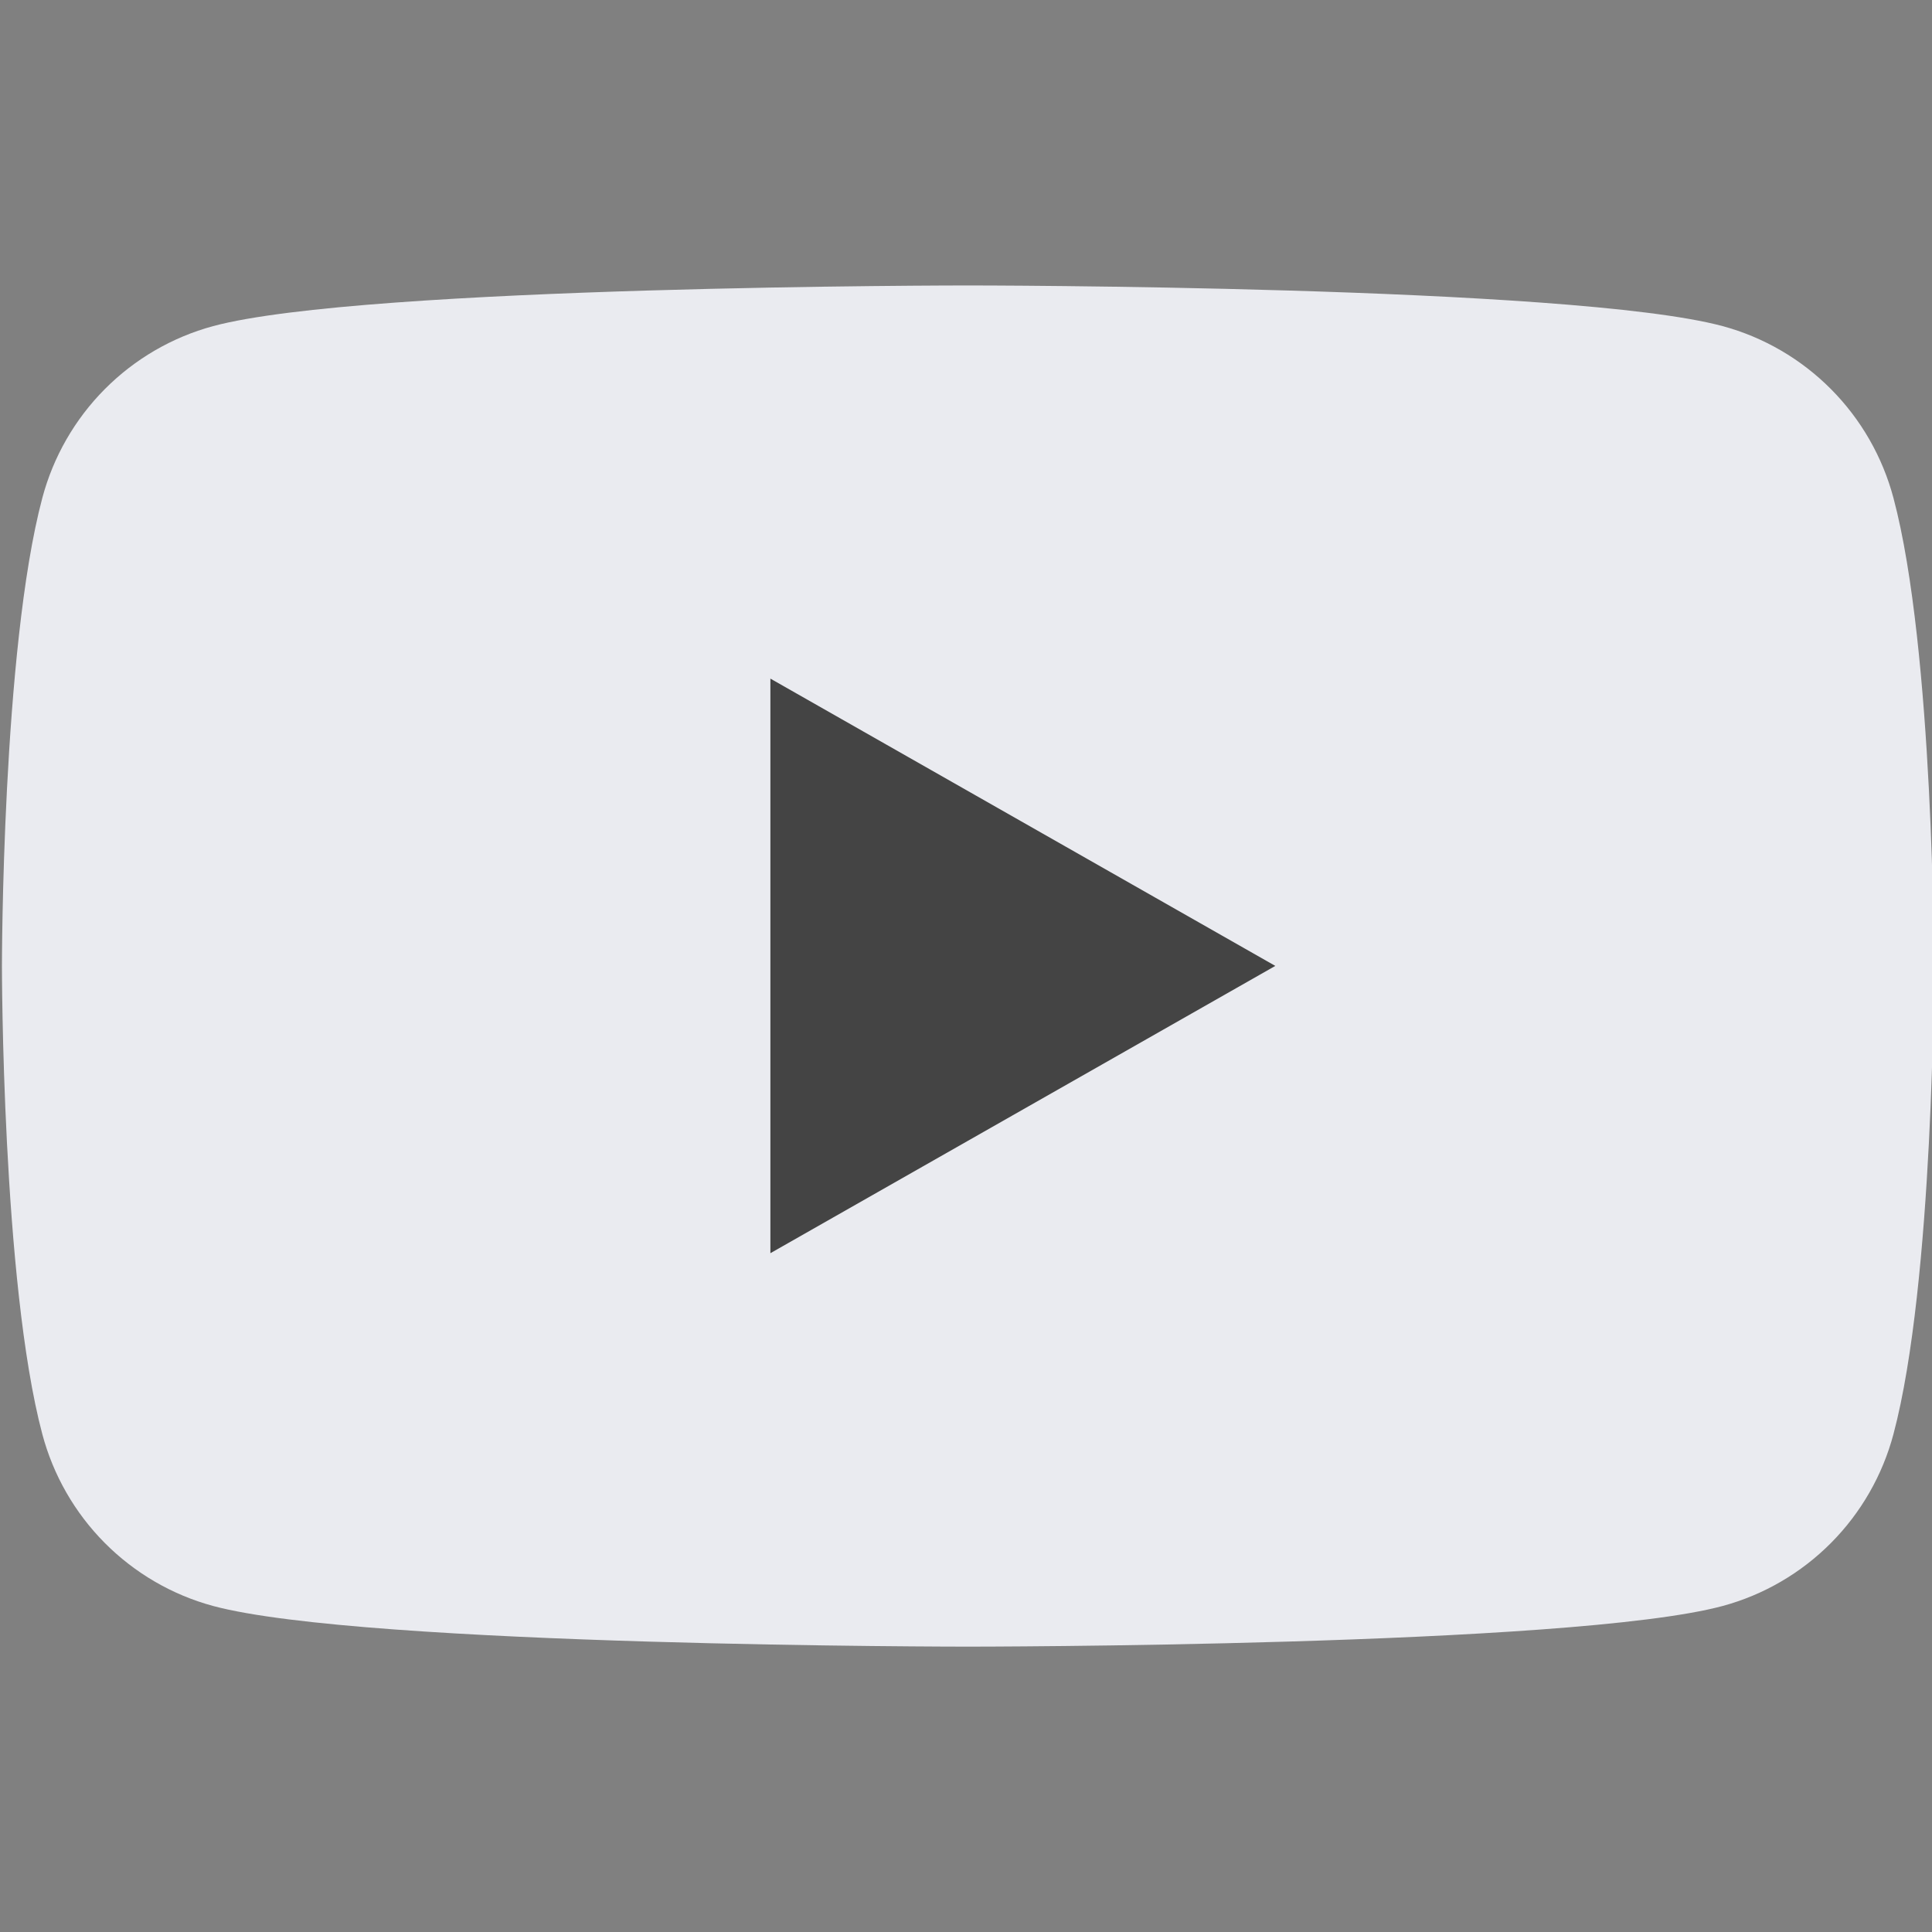 <svg width="20" height="20" viewBox="0 0 20 20" fill="none" xmlns="http://www.w3.org/2000/svg">
<rect x="0" y="0" width="20" height="20" fill="#808080" stroke="none"/>
<g clip-path="url(#clip0)">
<path d="M19.601 5.155C19.488 4.73 19.265 4.341 18.955 4.029C18.645 3.717 18.258 3.491 17.833 3.376C16.27 2.955 10.02 2.955 10.02 2.955C10.02 2.955 3.77 2.955 2.206 3.376C1.781 3.491 1.394 3.717 1.084 4.029C0.774 4.341 0.551 4.73 0.438 5.155C0.02 6.726 0.02 10.001 0.02 10.001C0.02 10.001 0.02 13.275 0.438 14.846C0.551 15.271 0.774 15.66 1.084 15.972C1.394 16.284 1.781 16.51 2.206 16.625C3.77 17.046 10.02 17.046 10.02 17.046C10.02 17.046 16.27 17.046 17.833 16.625C18.258 16.51 18.645 16.284 18.955 15.972C19.265 15.66 19.488 15.271 19.601 14.846C20.02 13.275 20.02 10.001 20.02 10.001C20.02 10.001 20.02 6.726 19.601 5.155Z" fill="#EAEBF0"/>
<path d="M7.975 12.973V7.025L13.202 9.999L7.975 12.973Z" fill="#444444"/>
</g>
<defs>
<clipPath id="clip0">
<rect width="20" height="20" fill="white"/>
</clipPath>
</defs>
</svg>
